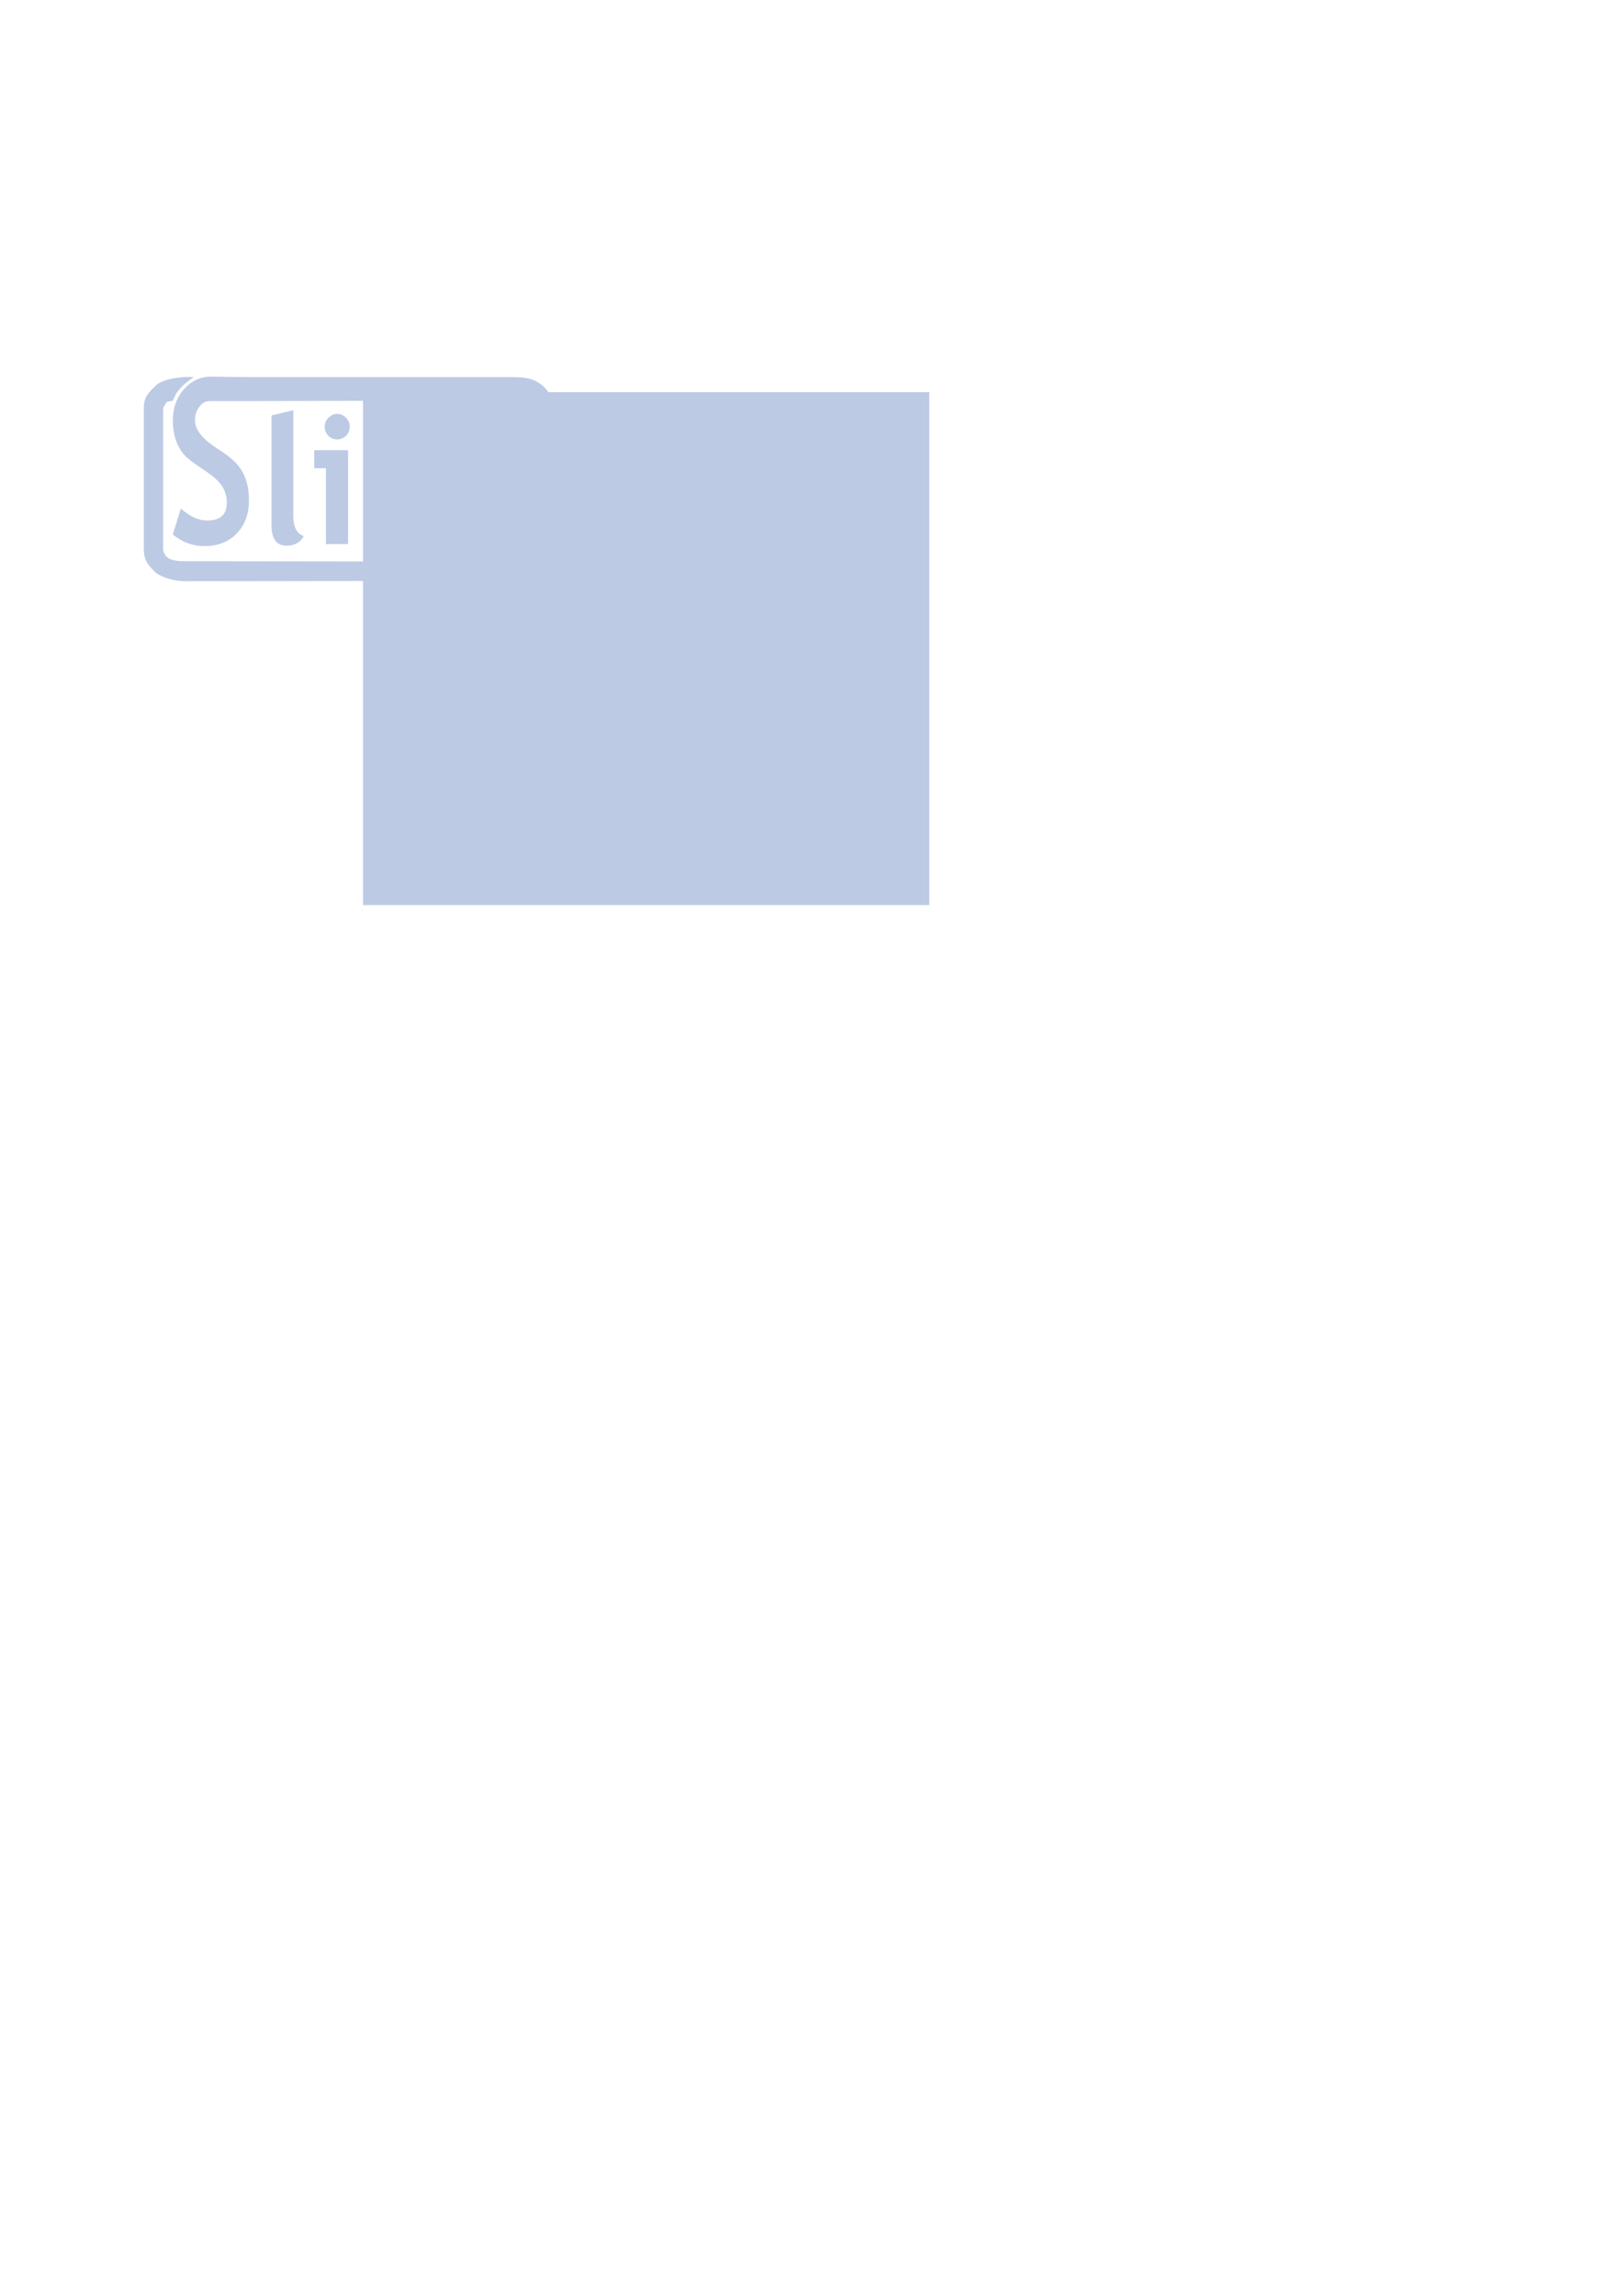<?xml version="1.0" encoding="UTF-8" standalone="no"?>
<!-- Created with Inkscape (http://www.inkscape.org/) -->
<svg
   xmlns:dc="http://purl.org/dc/elements/1.1/"
   xmlns:cc="http://web.resource.org/cc/"
   xmlns:rdf="http://www.w3.org/1999/02/22-rdf-syntax-ns#"
   xmlns:svg="http://www.w3.org/2000/svg"
   xmlns="http://www.w3.org/2000/svg"
   xmlns:sodipodi="http://sodipodi.sourceforge.net/DTD/sodipodi-0.dtd"
   xmlns:inkscape="http://www.inkscape.org/namespaces/inkscape"
   width="210mm"
   height="297mm"
   id="svg2"
   sodipodi:version="0.32"
   inkscape:version="0.45.1"
   sodipodi:docbase="/usr/src/sling/head/webmanager/src/main/resources/res/imgs"
   sodipodi:docname="logo_powered.svg"
   inkscape:output_extension="org.inkscape.output.svg.inkscape">
  <defs
     id="defs4" />
  <sodipodi:namedview
     id="base"
     pagecolor="#ffffff"
     bordercolor="#666666"
     borderopacity="1.0"
     inkscape:pageopacity="0.0"
     inkscape:pageshadow="2"
     inkscape:zoom="4.53"
     inkscape:cx="170.32586"
     inkscape:cy="818.18335"
     inkscape:document-units="px"
     inkscape:current-layer="layer1"
     showguides="true"
     inkscape:guide-bbox="true"
     showgrid="true"
     inkscape:window-width="1549"
     inkscape:window-height="1115"
     inkscape:window-x="14"
     inkscape:window-y="25" />
  <g
     inkscape:label="Ebene 1"
     inkscape:groupmode="layer"
     id="layer1">
    <g
       id="g3222">
      <rect
         y="134.179"
         x="70.326"
         height="200"
         width="200"
         id="rect3602"
         style="fill:none;fill-opacity:1;stroke:none;stroke-width:1.12;stroke-linecap:butt;stroke-linejoin:miter;stroke-miterlimit:4;stroke-dasharray:none;stroke-opacity:1" />
      <path
         inkscape:export-ydpi="90"
         inkscape:export-xdpi="90"
         inkscape:export-filename="/home/fmeschbe/projects/sling/logo2.png"
         sodipodi:nodetypes="csssssssssccsssssssszssssccssssccssccsssssssssccsssccccssscsssssssssscsscscccccsccccsssssssccccccccsssccccscccccccccsssssssc"
         id="path3546"
         d="M 103.232,184.179 C 97.759,184.179 93.342,186.358 89.833,190.429 C 86.352,194.5 84.513,199.476 84.513,205.663 C 84.513,208.976 85.022,212.115 85.892,214.843 C 86.792,217.572 88.009,219.876 89.636,221.874 C 91.288,223.832 94.561,226.392 99.291,229.491 C 104.058,232.559 107.217,235.391 108.75,237.89 C 110.277,240.381 110.917,242.953 110.917,245.702 C 110.917,248.635 110.188,250.864 108.552,252.343 C 106.917,253.822 104.5,254.491 101.262,254.491 C 97.073,254.491 92.765,252.515 88.454,248.632 L 84.513,261.327 C 89.137,265.156 94.343,266.991 100.08,266.991 C 106.711,266.991 111.914,264.92 115.843,260.741 C 119.802,256.561 121.754,251.204 121.754,244.726 C 121.754,241.121 121.33,237.87 120.375,234.96 C 119.42,232.013 118.061,229.523 116.237,227.343 C 114.415,225.128 111.311,222.545 107.173,219.921 C 99.303,214.954 95.35,210.302 95.35,205.663 C 95.35,202.878 96.125,200.558 97.518,198.827 C 98.941,197.059 100.019,196.093 103.429,196.093 C 106.84,196.093 122.541,196.093 125.301,196.093 C 128.062,196.093 209.325,195.898 249.439,195.898 C 249.44,195.898 253.695,195.848 257.124,197.851 C 261.312,200.296 261.801,202.037 263.035,206.444 C 263.244,207.189 263.035,205.86 263.035,214.843 L 270.326,221.288 C 270.326,221.288 270.326,210.681 270.326,199.023 C 270.326,194.85 268.169,190.487 264.217,187.694 C 259.711,184.51 255.254,184.374 249.439,184.374 C 243.487,184.374 141.622,184.374 125.498,184.374 C 109.375,184.374 110.353,184.179 103.232,184.179 z M 89.833,184.374 C 84.84,184.762 78.712,185.973 76.237,188.476 C 73.064,191.685 70.326,193.616 70.326,199.609 C 70.326,219.305 70.326,253.279 70.326,268.944 C 70.472,274.765 73.248,277.078 76.237,280.077 C 79.519,282.485 85.389,284.179 90.621,284.179 C 111.938,284.179 206.876,283.984 249.242,283.984 C 255.056,283.984 260.097,282.732 264.217,280.077 C 268.338,277.451 270.326,273.764 270.326,269.14 C 270.326,260.776 265.258,256.64 254.956,256.64 C 253.489,256.64 251.696,256.798 249.636,257.226 C 247.576,257.654 246.176,257.812 245.301,257.812 C 243.354,257.812 242.346,257.391 242.346,256.249 C 242.346,255.593 243.018,254.895 244.316,254.296 C 245.642,253.668 246.286,253.319 246.483,253.319 L 248.257,253.71 C 249.527,253.853 250.648,253.905 251.41,253.905 C 256.207,253.905 260.099,252.329 263.232,249.218 C 266.393,246.078 267.961,241.942 267.961,236.718 C 267.961,233.064 267.15,229.831 265.4,227.148 L 270.326,223.437 L 263.035,216.601 L 258.897,221.484 C 256.16,219.942 252.715,219.14 248.651,219.14 C 243.458,219.14 239.202,220.797 235.646,224.023 C 232.09,227.22 230.326,231.418 230.326,236.327 C 230.326,242.55 232.846,247.188 238.011,250.585 C 236.402,251.27 234.889,252.45 233.676,253.905 C 232.462,255.361 231.902,256.885 231.902,258.398 C 231.902,263.678 235.655,266.21 242.937,266.21 C 244.122,266.21 245.717,266.105 248.06,265.819 C 250.402,265.534 252.195,265.429 253.38,265.429 C 257.755,265.429 260.08,266.819 260.08,269.53 C 260.08,271.129 259.099,272.328 257.124,273.241 C 255.148,274.155 252.487,274.609 249.439,274.609 C 244.898,274.609 95.838,274.413 90.621,274.413 C 90.621,274.413 85.658,274.602 82.937,273.241 C 80.215,271.881 79.784,268.944 79.784,268.944 C 79.784,268.944 79.784,209.429 79.784,199.609 C 79.784,199.656 80.18,198.733 80.872,197.545 C 81.414,196.614 81.749,196.093 84.316,196.093 C 85.923,193.096 85.709,192.74 87.788,190.298 C 89.91,187.805 92.684,185.712 94.85,184.374 C 93.632,184.374 91.498,184.245 89.833,184.374 z M 143.429,200.585 L 132.789,203.124 L 132.789,256.835 C 132.789,263.572 135.282,266.796 140.08,266.796 C 144.031,266.796 146.916,265.248 148.552,262.109 C 145.222,261.024 143.429,257.8 143.429,252.148 L 143.429,200.585 z M 164.907,202.343 C 163.214,202.343 161.786,203.069 160.572,204.296 C 159.387,205.495 158.799,206.88 158.799,208.593 C 158.799,210.306 159.387,211.858 160.572,213.085 C 161.786,214.284 163.214,214.843 164.907,214.843 C 166.6,214.843 168.057,214.284 169.242,213.085 C 170.456,211.858 171.016,210.306 171.016,208.593 C 171.015,206.88 170.456,205.495 169.242,204.296 C 168.057,203.069 166.6,202.343 164.907,202.343 z M 204.907,219.335 C 199.291,219.335 194.978,220.988 192.099,224.413 L 190.129,220.116 L 182.444,220.116 L 182.444,266.015 L 193.084,266.015 L 193.084,232.812 C 194.072,231.499 195.473,230.572 197.222,229.687 C 199,228.802 200.596,228.32 202.149,228.319 C 205.507,228.319 207.972,229.256 209.439,231.054 C 210.935,232.852 211.804,235.737 211.804,239.648 L 211.804,266.015 L 222.247,266.015 L 222.247,237.89 C 222.247,232.038 220.651,227.472 217.518,224.218 C 214.413,220.935 210.298,219.335 204.907,219.335 z M 153.676,220.116 L 153.676,228.905 L 159.39,228.905 L 159.39,266.015 L 170.227,266.015 L 170.227,220.116 L 153.676,220.116 z M 249.242,227.929 C 251.556,227.929 253.517,228.869 254.956,230.468 C 256.424,232.066 257.124,234.015 257.124,236.327 C 257.124,239.125 256.508,241.174 255.153,242.773 C 253.799,244.371 251.754,245.312 249.242,245.312 C 246.73,245.312 244.827,244.4 243.331,242.773 C 241.863,241.117 240.966,239.039 240.966,236.327 C 240.966,233.901 241.807,231.814 243.331,230.273 C 244.855,228.731 246.815,227.929 249.242,227.929 z "
         style="font-size:72px;font-style:normal;font-variant:normal;font-weight:bold;font-stretch:normal;text-align:start;line-height:125%;writing-mode:lr-tb;text-anchor:start;fill:#bccae4;fill-opacity:1;stroke:none;stroke-width:1;stroke-linecap:round;stroke-miterlimit:4;stroke-dasharray:none;stroke-opacity:1;font-family:Trebuchet MS" />
      <flowRoot
         transform="matrix(1.548,0,0,1.894,-58.001,-881.86)"
         style="font-size:12px;font-style:italic;font-variant:normal;font-weight:bold;font-stretch:normal;text-align:start;line-height:125%;writing-mode:lr-tb;text-anchor:start;fill:#bccae4;fill-opacity:1;font-family:Trebuchet MS"
         id="flowRoot2170"
         xml:space="preserve"><flowRegion
           id="flowRegion2172"><rect
             style="font-size:12px;font-style:italic;font-variant:normal;font-weight:bold;font-stretch:normal;text-align:start;line-height:125%;writing-mode:lr-tb;text-anchor:start;fill:#bccae4;fill-opacity:1;font-family:Trebuchet MS"
             y="566.835"
             x="152.163"
             height="132.416"
             width="178.878"
             id="rect2174" /></flowRegion><flowPara
           id="flowPara2178">powered</flowPara></flowRoot>    </g>
  </g>
</svg>
